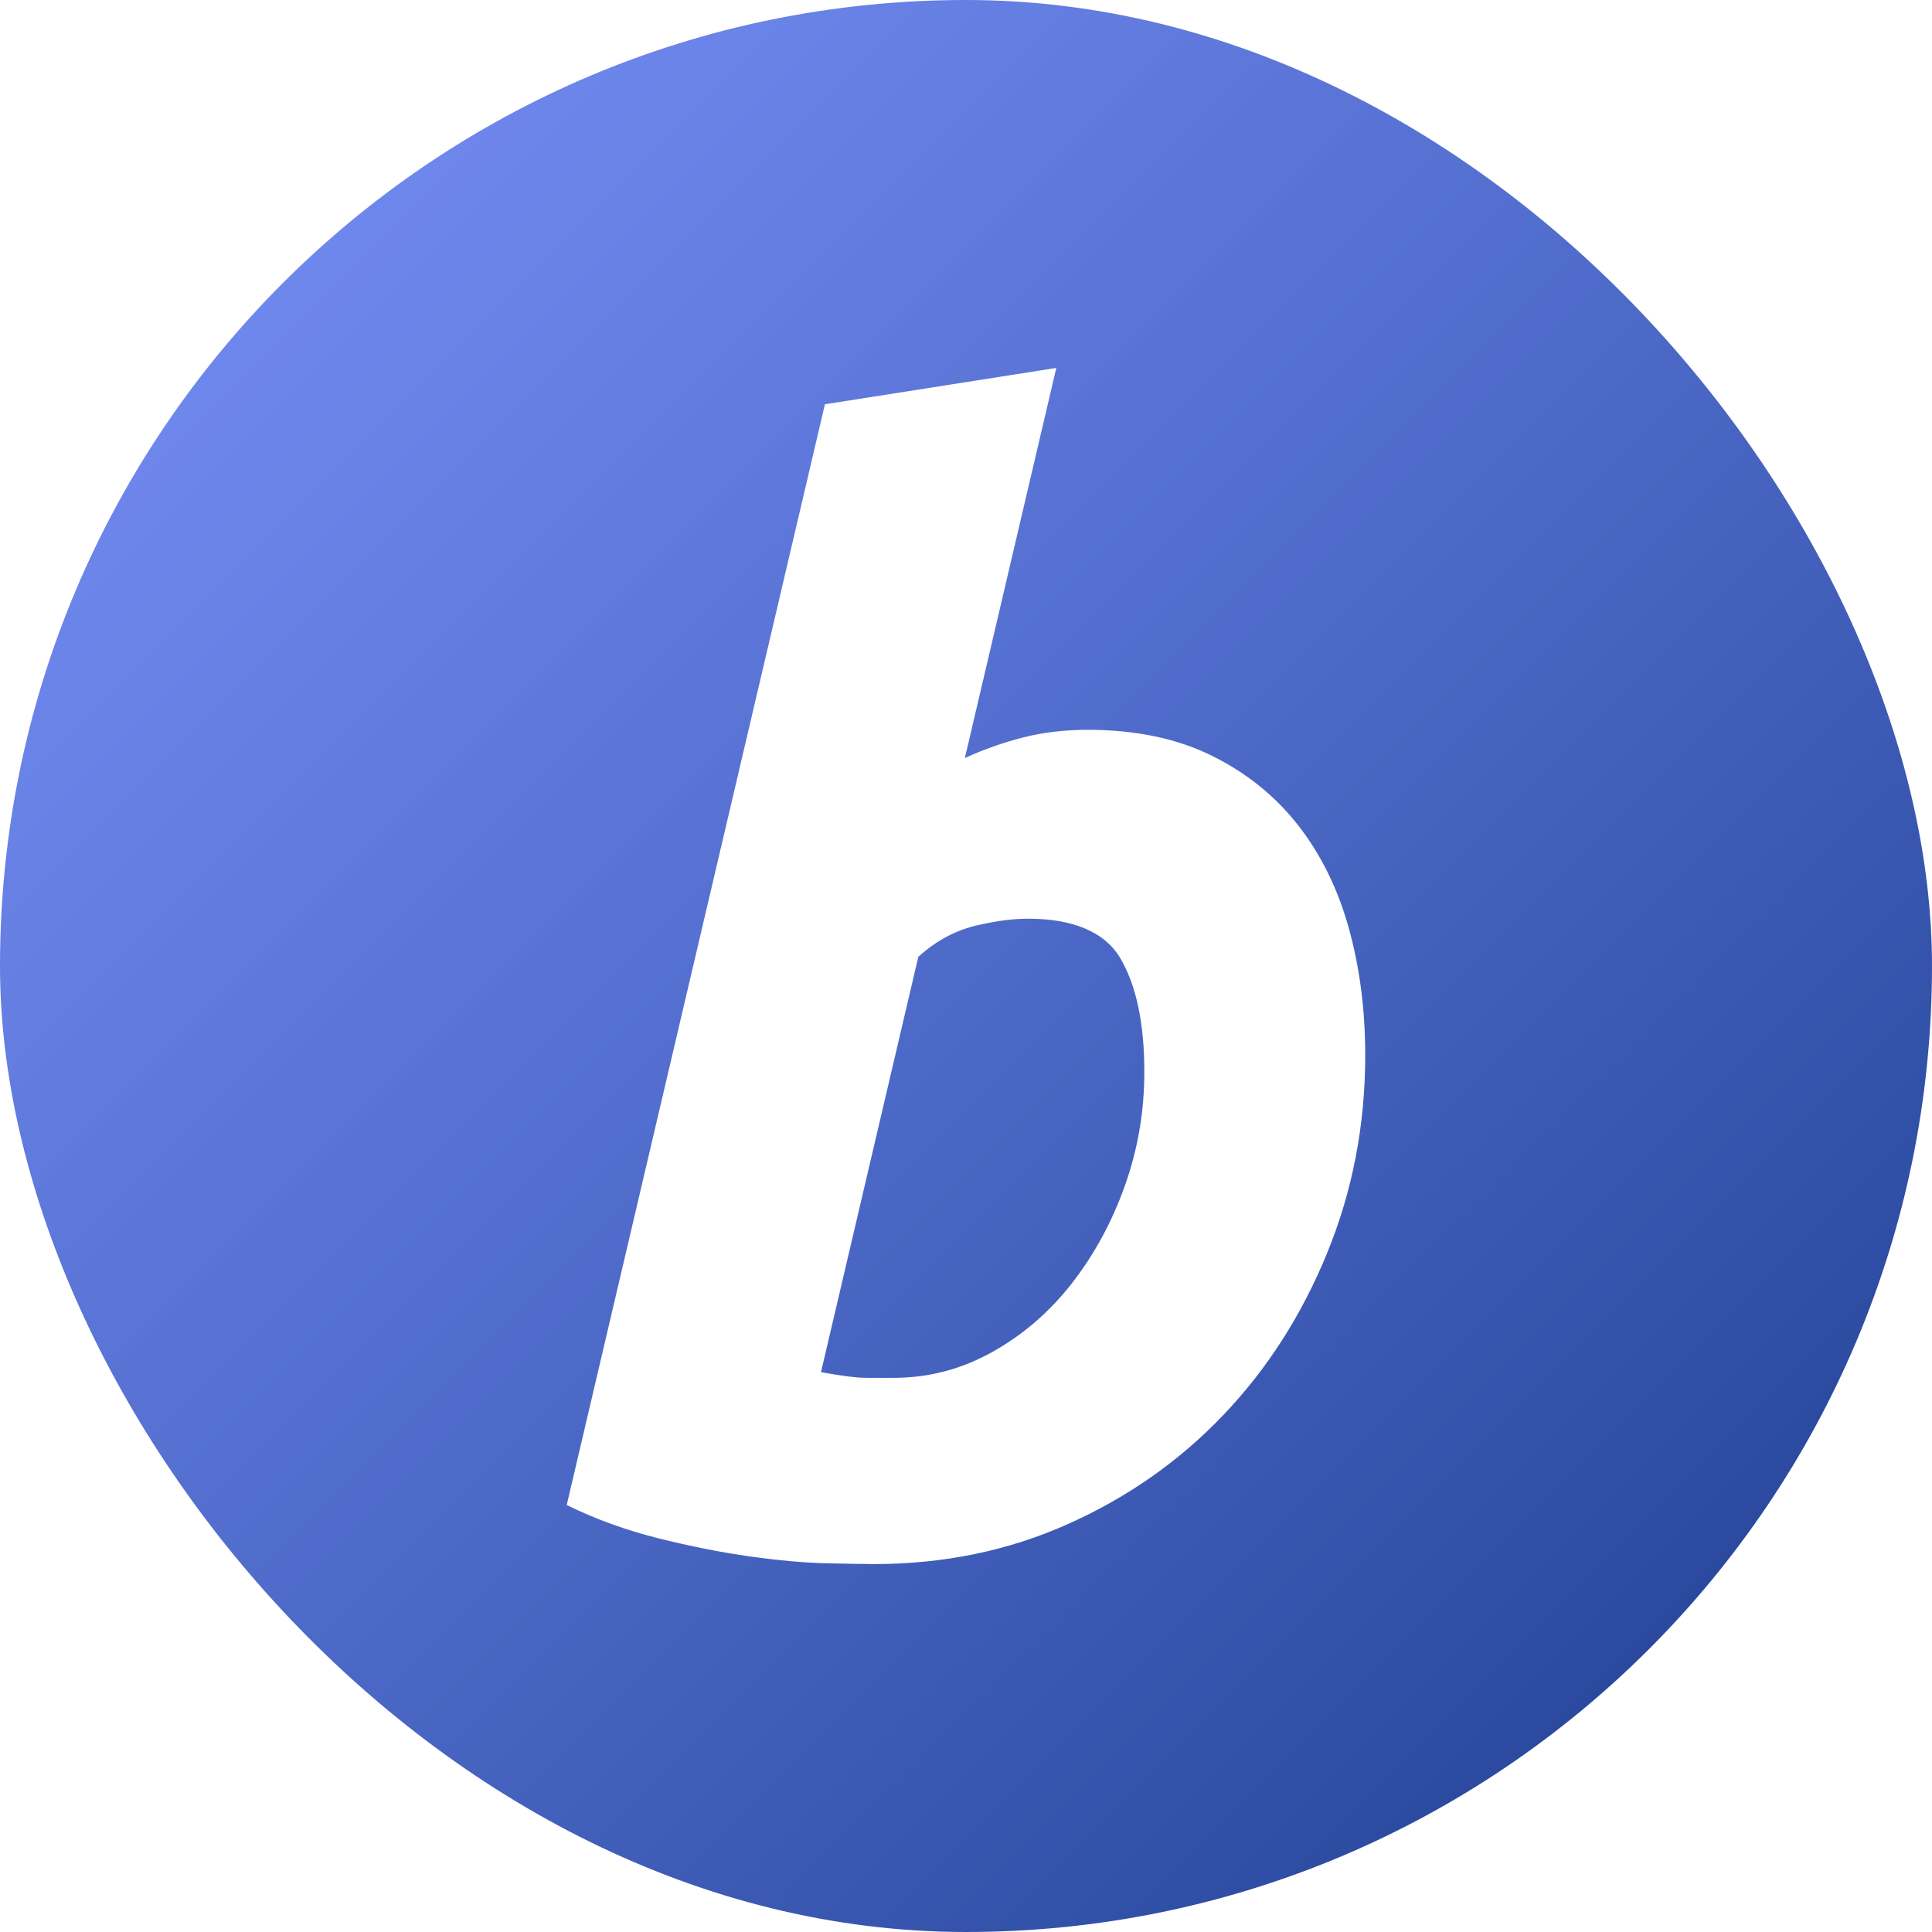 <svg width="72" height="72" viewBox="0 0 72 72" fill="none" xmlns="http://www.w3.org/2000/svg">
<g id="BitPay - Light" clip-path="url(#clip0)">
<rect width="72" height="72" fill="white"/>
<g id="Group">
<g id="Mask" filter="url(#filter0_d)">
<rect width="72" height="72" rx="36" fill="url(#paint0_linear)"/>
</g>
<path id="Shape" fill-rule="evenodd" clip-rule="evenodd" d="M45.149 28.157C43.85 27.518 42.312 27.198 40.532 27.198C39.679 27.198 38.882 27.292 38.141 27.48C37.398 27.669 36.699 27.912 35.958 28.25L39.365 13.712L30.743 15.066L21.12 56.088C22.195 56.615 23.335 57.029 24.541 57.329C25.745 57.63 26.886 57.855 27.961 58.006C29.037 58.156 29.992 58.241 30.826 58.26C31.661 58.279 32.245 58.288 32.578 58.288C35.174 58.288 37.584 57.789 39.809 56.793C42.034 55.797 43.962 54.443 45.594 52.73C47.226 51.019 48.514 49.006 49.46 46.693C50.406 44.379 50.878 41.925 50.878 39.329C50.878 37.637 50.674 36.057 50.266 34.59C49.858 33.122 49.228 31.844 48.375 30.752C47.522 29.662 46.447 28.797 45.149 28.157ZM36.972 50.389C35.823 51.029 34.599 51.348 33.301 51.348H32.3C32.04 51.348 31.669 51.326 30.596 51.136L34.223 35.657C34.89 35.056 35.61 34.666 36.444 34.477C37.279 34.289 37.816 34.238 38.336 34.238C39.929 34.238 41.162 34.702 41.756 35.718C42.349 36.733 42.646 38.144 42.646 39.95C42.646 41.417 42.404 42.828 41.923 44.182C41.441 45.536 40.783 46.749 39.949 47.821C39.114 48.893 38.121 49.75 36.972 50.389Z" fill="white"/>
</g>
</g>
<defs>
<filter id="filter0_d" x="-3" y="-3" width="78" height="78" filterUnits="userSpaceOnUse" color-interpolation-filters="sRGB">
<feFlood flood-opacity="0" result="BackgroundImageFix"/>
<feColorMatrix in="SourceAlpha" type="matrix" values="0 0 0 0 0 0 0 0 0 0 0 0 0 0 0 0 0 0 127 0"/>
<feMorphology radius="1" operator="dilate" in="SourceAlpha" result="effect1_dropShadow"/>
<feOffset/>
<feGaussianBlur stdDeviation="1"/>
<feColorMatrix type="matrix" values="0 0 0 0 0 0 0 0 0 0 0 0 0 0 0 0 0 0 0.05 0"/>
<feBlend mode="normal" in2="BackgroundImageFix" result="effect1_dropShadow"/>
<feBlend mode="normal" in="SourceGraphic" in2="effect1_dropShadow" result="shape"/>
</filter>
<linearGradient id="paint0_linear" x1="-36" y1="36" x2="36" y2="108" gradientUnits="userSpaceOnUse">
<stop stop-color="#4F6EF7" stop-opacity="0.75"/>
<stop offset="1" stop-color="#1A3B8B"/>
</linearGradient>
<clipPath id="clip0">
<rect width="72" height="72" fill="white"/>
</clipPath>
</defs>
</svg>
